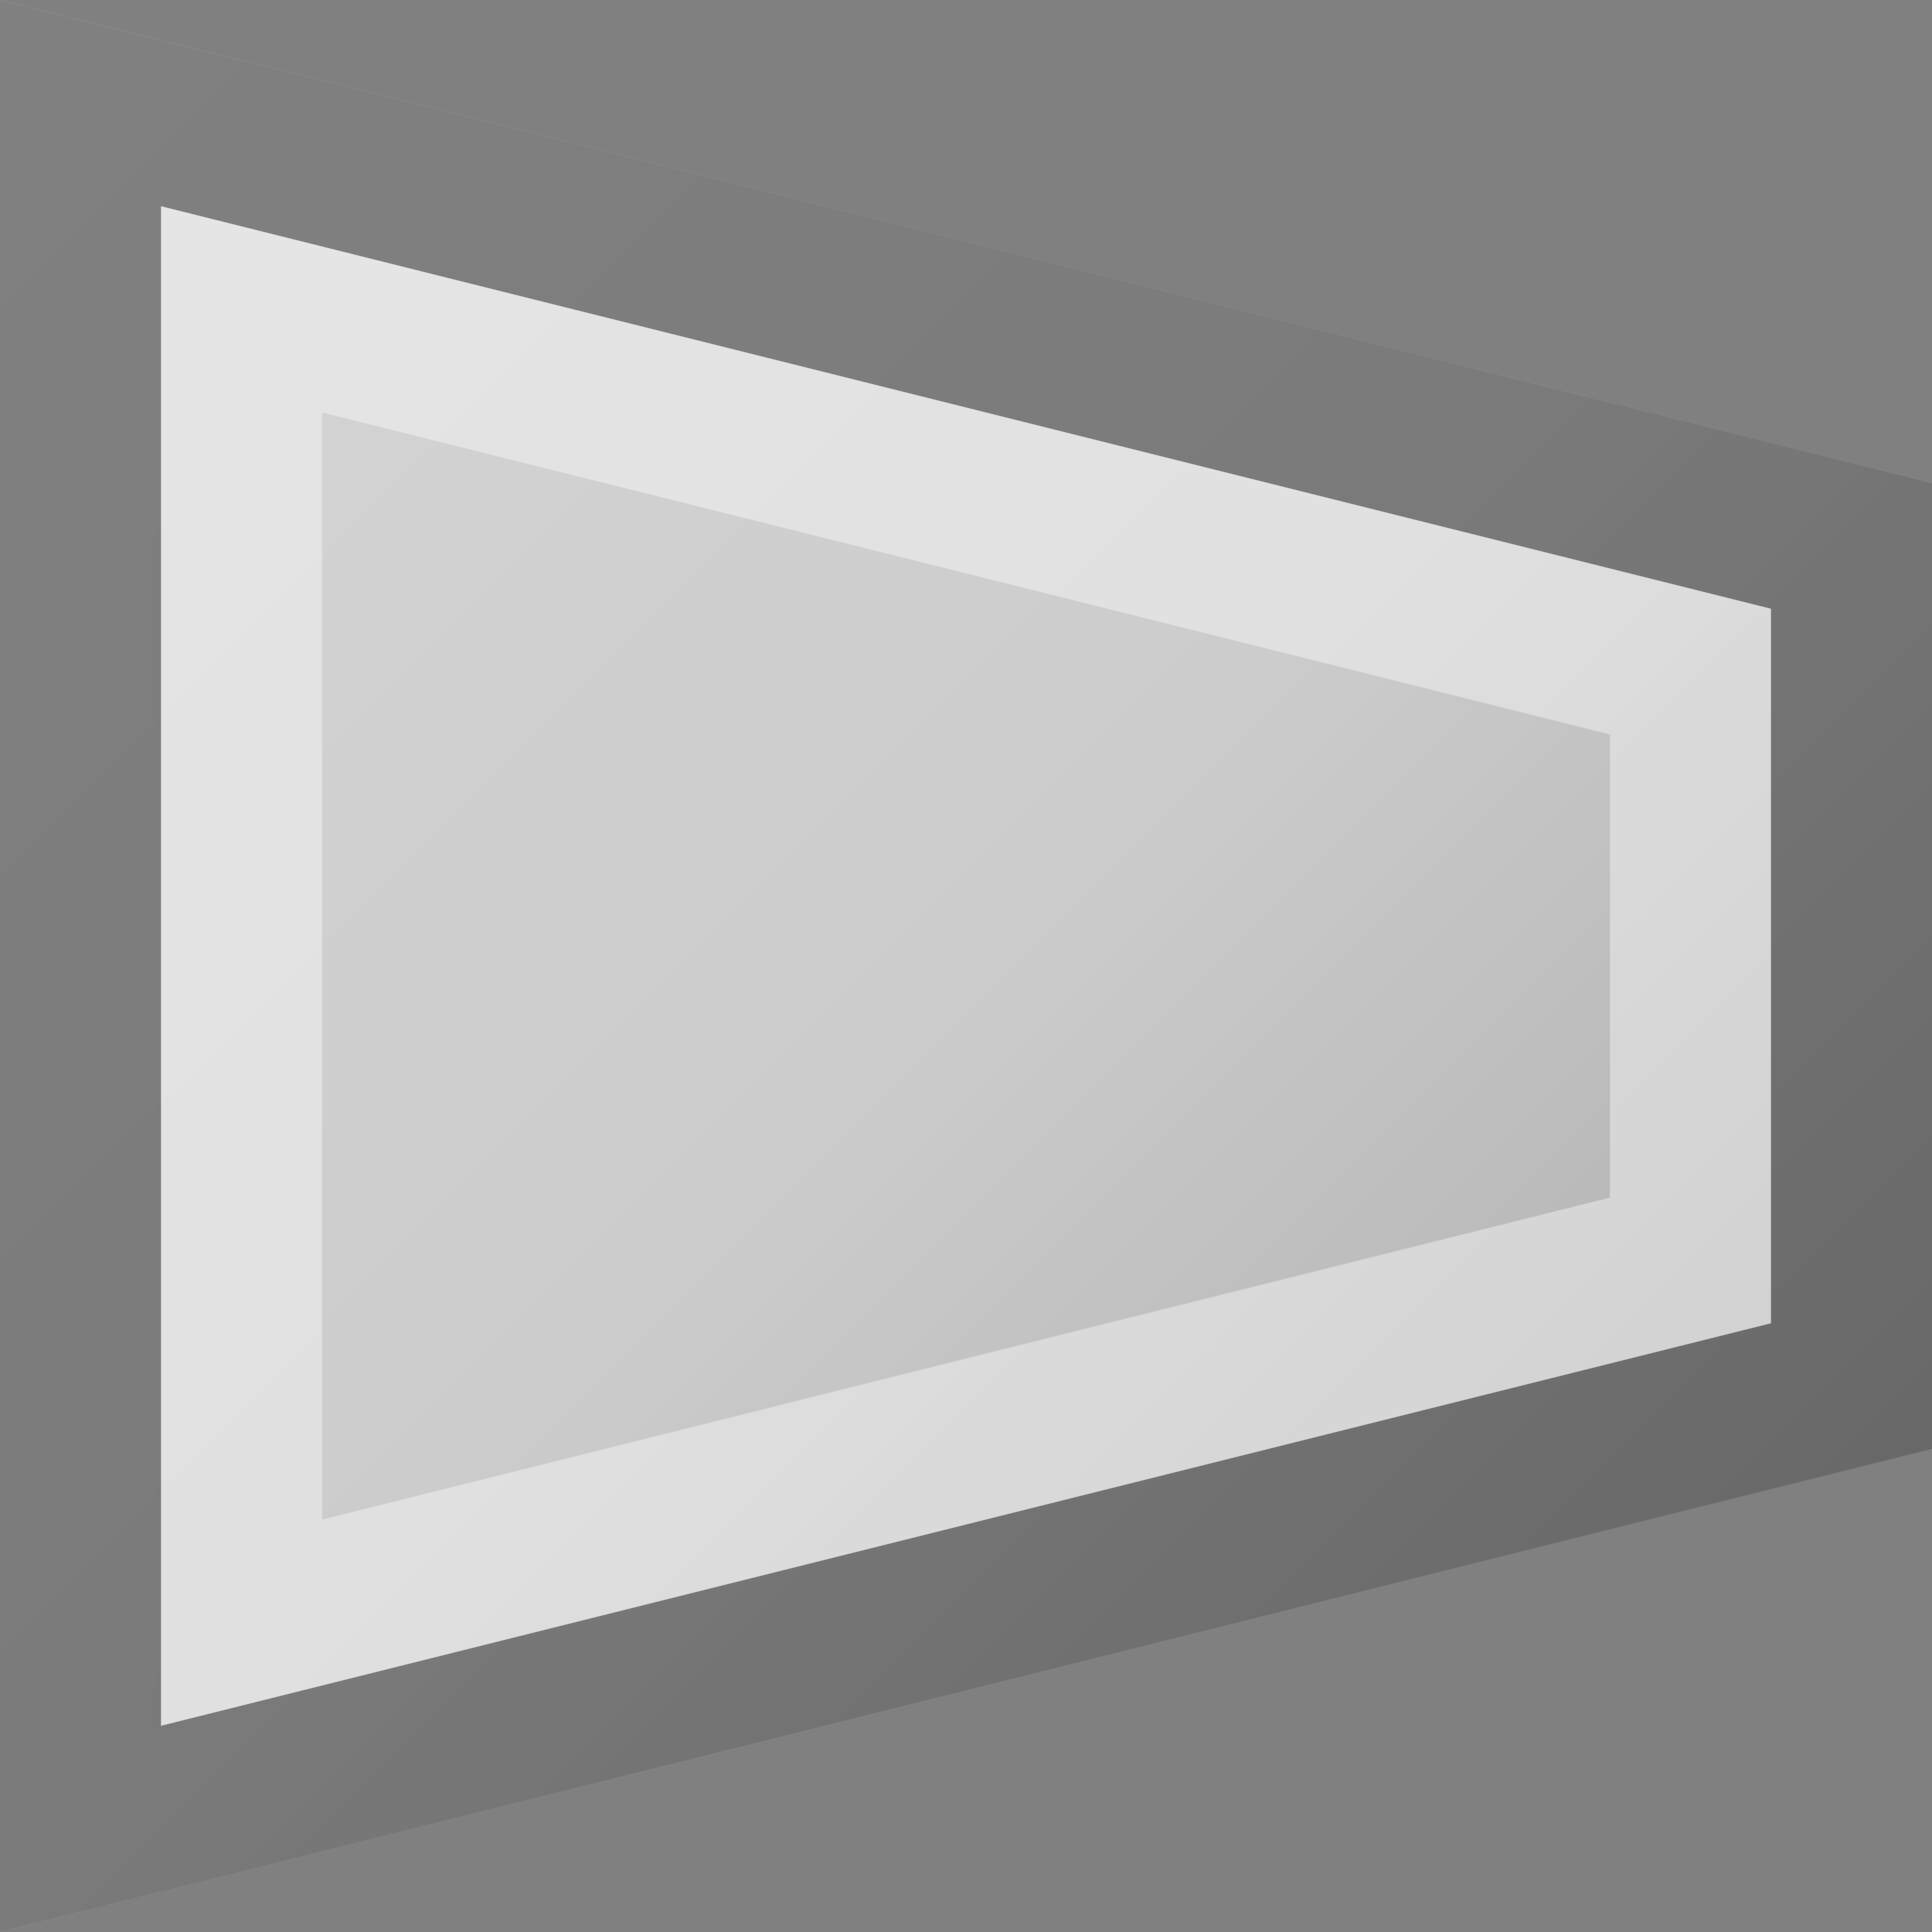 <?xml version="1.0"?>
<svg xmlns="http://www.w3.org/2000/svg" xmlns:xlink="http://www.w3.org/1999/xlink" version="1.1" width="360" height="360" viewBox="0 0 360 360">
<rect x="0" y="0" width="360" height="360" fill="#808080" stroke="none"/>
<!-- Generated by Kreative Vexillo v1.0 -->
<style>
.ltgray{fill:rgb(204,204,204);}
</style>
<defs>
<path id="-glazearea" d="M 0.0 0.0 L 1.0 0.25 L 1.0 0.75 L 0.0 1.0 Z"/>
<linearGradient id="glaze" x1="0%" y1="0%" x2="100%" y2="100%">
<stop offset="0%" stop-color="rgb(255,255,255)" stop-opacity="0.2"/>
<stop offset="49.999%" stop-color="rgb(255,255,255)" stop-opacity="0.0"/>
<stop offset="50.001%" stop-color="rgb(0,0,0)" stop-opacity="0.0"/>
<stop offset="100%" stop-color="rgb(0,0,0)" stop-opacity="0.2"/>
</linearGradient>
</defs>
<g>
<path d="M 0 0 L 360 90 L 360 270 L 0 360 Z" class="ltgray"/>
</g>
<g>
<path d="M 0 0 L 360 90 L 360 270 L 0 360 Z" fill="url(#glaze)"/>
<path d="M 60 76.847 L 300 136.847 L 300 136.847 L 300 223.153 L 300 223.153 L 60 283.153 L 60 283.153 L 60 76.847 Z M 30 38.423 L 30 321.577 L 30 321.577 L 330 246.577 L 330 246.577 L 330 113.423 L 330 113.423 L 30 38.423 Z" fill="rgb(255,255,255)" opacity="0.4"/>
<path d="M 30 38.423 L 330 113.423 L 330 113.423 L 330 246.577 L 330 246.577 L 30 321.577 L 30 321.577 L 30 38.423 Z M 0 0 L 0 360 L 360 270 L 360 90 L 0 0 Z" fill="rgb(0,0,0)" opacity="0.4"/>
</g>
</svg>
